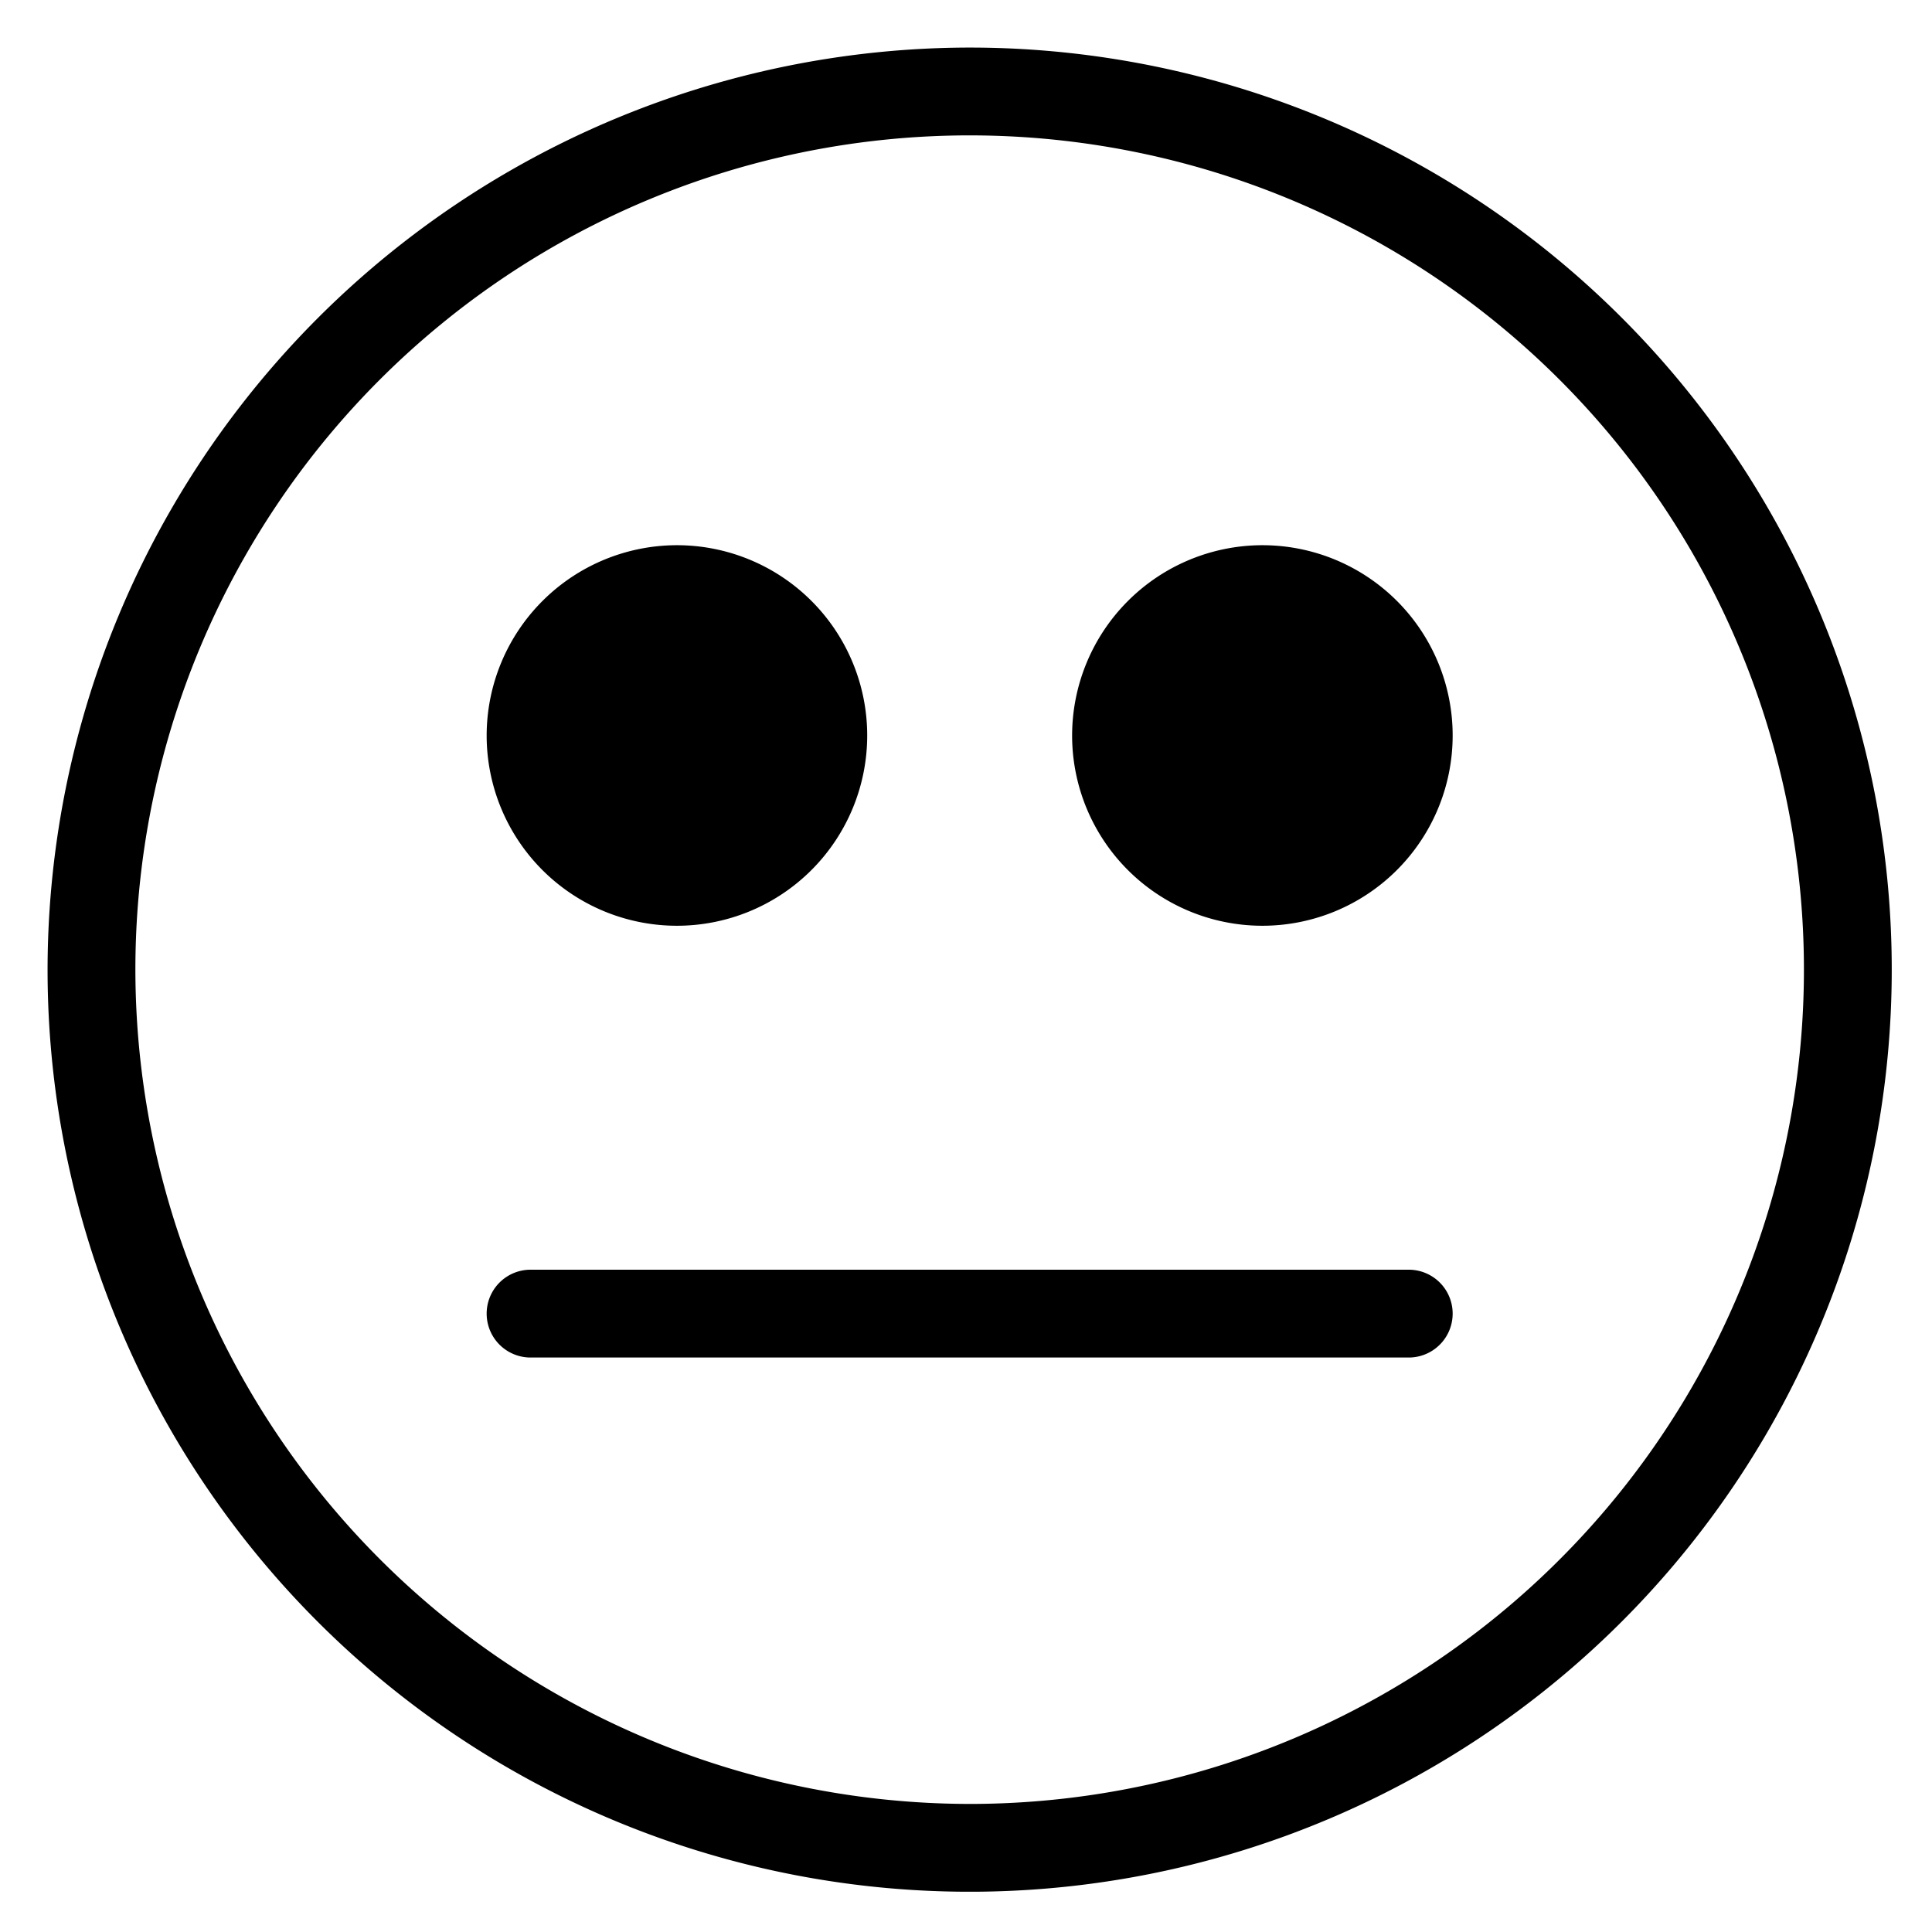 <svg viewBox="0 0 264 264">
    <path d="M132.5 6.5a126 126 0 1 1-126 126 126.143 126.143 0 0 1 126-126Zm0 240a114 114 0 1 0-114-114 114.129 114.129 0 0 0 114 114Z"/>
    <path d="M192.5 185.5h-120a6 6 0 0 1 0-12h120a6 6 0 0 1 0 12Zm-20-105a20 20 0 1 1-20 20 20 20 0 0 1 20-20Z"/>
    <path d="M172.5 74.5a26 26 0 1 1-26 26 26.029 26.029 0 0 1 26-26Zm0 40a14 14 0 1 0-14-14 14.016 14.016 0 0 0 14 14Zm-80-34a20 20 0 1 1-20 20 20 20 0 0 1 20-20Z"/>
    <path d="M92.5 74.5a26 26 0 1 1-26 26 26.029 26.029 0 0 1 26-26Zm0 40a14 14 0 1 0-14-14 14.016 14.016 0 0 0 14 14Z"/>
</svg>
